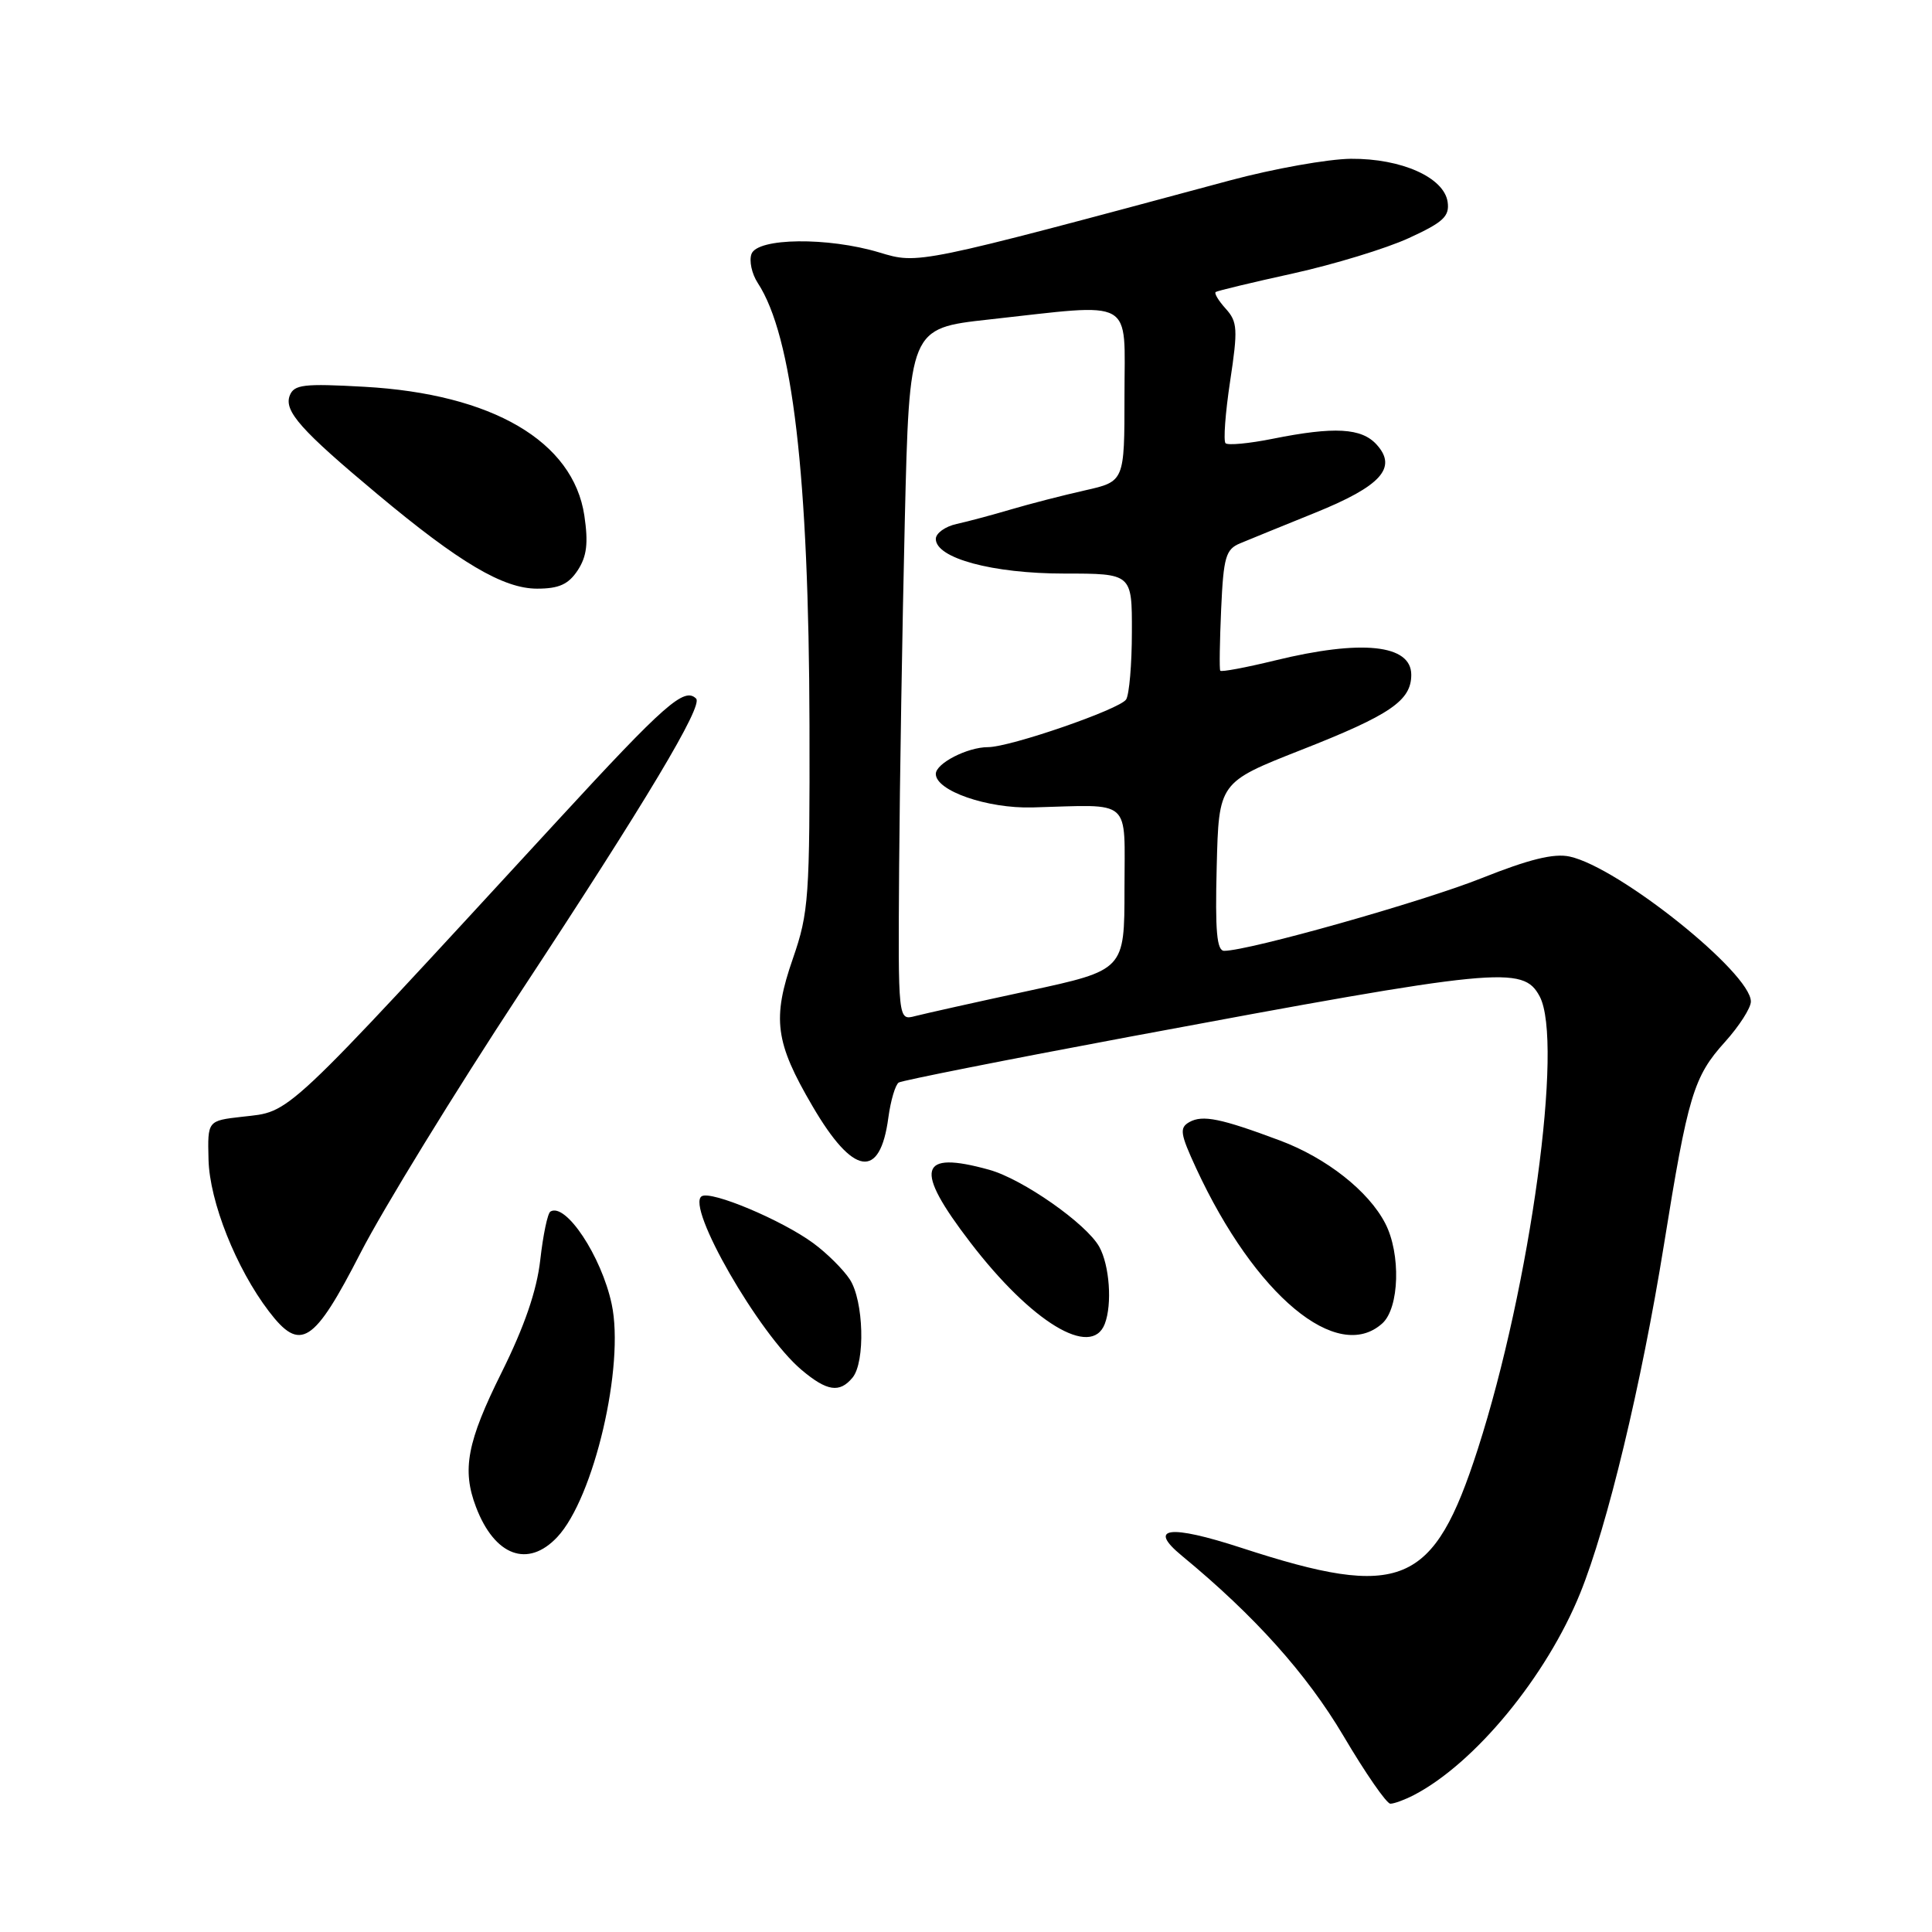 <?xml version="1.0" encoding="UTF-8" standalone="no"?>
<!DOCTYPE svg PUBLIC "-//W3C//DTD SVG 1.1//EN" "http://www.w3.org/Graphics/SVG/1.1/DTD/svg11.dtd" >
<svg xmlns="http://www.w3.org/2000/svg" xmlns:xlink="http://www.w3.org/1999/xlink" version="1.1" viewBox="0 0 256 256">
 <g >
 <path fill="currentColor"
d=" M 187.32 237.87 C 195.42 233.67 204.91 222.15 209.39 211.09 C 212.98 202.23 217.50 183.43 220.47 165.00 C 223.66 145.15 224.41 142.66 228.57 138.06 C 230.45 135.97 232.00 133.56 232.00 132.71 C 232.00 128.92 214.53 114.93 208.00 113.50 C 205.91 113.04 202.62 113.85 196.30 116.37 C 188.44 119.50 165.53 125.97 162.22 125.99 C 161.23 126.00 161.00 123.40 161.22 114.83 C 161.50 103.67 161.50 103.67 172.34 99.40 C 184.24 94.73 187.00 92.84 187.00 89.41 C 187.00 85.39 180.43 84.70 168.92 87.52 C 165.06 88.46 161.81 89.07 161.69 88.87 C 161.56 88.67 161.62 84.99 161.81 80.69 C 162.12 73.79 162.42 72.78 164.33 71.99 C 165.52 71.49 170.00 69.67 174.27 67.94 C 182.99 64.41 185.19 61.98 182.42 58.92 C 180.42 56.70 176.82 56.50 168.64 58.14 C 165.51 58.77 162.70 59.03 162.39 58.73 C 162.09 58.42 162.36 54.72 163.00 50.50 C 164.04 43.62 163.98 42.64 162.42 40.91 C 161.46 39.85 160.86 38.86 161.09 38.69 C 161.32 38.53 165.93 37.42 171.35 36.23 C 176.77 35.03 183.67 32.93 186.67 31.55 C 191.23 29.46 192.09 28.67 191.82 26.77 C 191.36 23.52 185.71 20.99 179.00 21.04 C 175.97 21.07 168.78 22.35 163.00 23.90 C 121.35 35.10 121.72 35.02 116.51 33.45 C 109.70 31.40 100.40 31.51 99.58 33.64 C 99.24 34.54 99.61 36.28 100.41 37.50 C 105.02 44.54 107.18 62.98 107.26 96.00 C 107.31 118.91 107.17 120.92 105.07 126.99 C 102.29 134.99 102.70 138.11 107.66 146.57 C 113.06 155.82 116.61 156.35 117.71 148.10 C 118.02 145.82 118.64 143.72 119.09 143.44 C 119.54 143.17 133.32 140.43 149.70 137.37 C 198.72 128.22 201.81 127.92 204.01 132.02 C 207.21 138.00 202.79 170.34 195.82 192.00 C 189.95 210.22 185.69 212.01 164.50 205.10 C 154.90 201.97 152.00 202.36 156.62 206.16 C 166.26 214.11 173.13 221.78 178.01 230.01 C 180.93 234.96 183.73 239.00 184.23 239.00 C 184.73 239.00 186.11 238.49 187.32 237.87 Z  M 73.84 203.67 C 78.70 198.49 82.80 180.95 81.05 172.79 C 79.69 166.44 74.95 159.30 72.93 160.54 C 72.56 160.77 71.96 163.64 71.59 166.93 C 71.13 171.01 69.50 175.75 66.46 181.87 C 61.89 191.06 61.19 194.74 63.07 199.68 C 65.54 206.18 69.95 207.81 73.84 203.67 Z  M 112.96 182.55 C 114.68 180.48 114.45 172.34 112.60 169.52 C 111.74 168.21 109.57 166.05 107.77 164.73 C 103.61 161.67 94.24 157.73 92.98 158.51 C 90.84 159.84 100.58 176.79 106.21 181.52 C 109.58 184.36 111.25 184.61 112.96 182.55 Z  M 47.78 166.00 C 50.75 160.22 60.27 144.70 68.95 131.50 C 85.66 106.11 93.19 93.52 92.24 92.57 C 90.68 91.01 88.13 93.25 73.89 108.72 C 36.88 148.91 38.69 147.21 32.06 147.98 C 27.50 148.50 27.50 148.50 27.63 153.65 C 27.77 159.23 31.29 168.07 35.63 173.76 C 39.80 179.23 41.58 178.08 47.78 166.00 Z  M 146.39 175.42 C 147.39 172.82 147.02 167.66 145.66 165.21 C 143.96 162.15 135.51 156.23 131.07 155.00 C 121.71 152.40 121.07 154.84 128.55 164.60 C 136.68 175.22 144.62 180.03 146.39 175.42 Z  M 183.17 175.35 C 185.43 173.30 185.64 166.13 183.55 162.10 C 181.34 157.82 175.76 153.43 169.62 151.13 C 161.76 148.19 159.36 147.70 157.60 148.68 C 156.26 149.44 156.37 150.20 158.50 154.81 C 166.30 171.65 177.22 180.73 183.17 175.35 Z  M 76.55 75.57 C 77.76 73.72 77.97 71.97 77.43 68.32 C 75.96 58.48 65.24 52.20 48.27 51.25 C 40.24 50.80 38.96 50.95 38.39 52.42 C 37.61 54.47 39.87 57.01 50.00 65.47 C 60.88 74.57 66.69 78.00 71.17 78.00 C 74.07 78.00 75.32 77.43 76.55 75.57 Z  M 119.14 114.87 C 119.22 103.66 119.56 83.03 119.89 69.00 C 120.50 43.50 120.50 43.50 131.00 42.34 C 150.62 40.18 149.00 39.28 149.00 52.40 C 149.00 63.80 149.00 63.80 143.75 64.98 C 140.86 65.63 136.47 66.76 134.00 67.49 C 131.53 68.22 128.26 69.10 126.75 69.43 C 125.24 69.76 124.00 70.66 124.00 71.41 C 124.00 73.97 131.53 76.00 141.02 76.00 C 150.00 76.00 150.00 76.00 149.98 83.75 C 149.98 88.01 149.63 92.03 149.22 92.68 C 148.39 93.98 133.85 99.00 130.92 99.00 C 128.19 99.00 124.00 101.15 124.00 102.55 C 124.00 104.78 130.80 107.15 136.80 106.99 C 150.18 106.63 149.00 105.59 149.00 117.77 C 149.00 128.54 149.00 128.54 136.25 131.30 C 129.24 132.81 122.49 134.32 121.25 134.64 C 119.00 135.23 119.00 135.23 119.14 114.87 Z "/>
</g>
</svg>